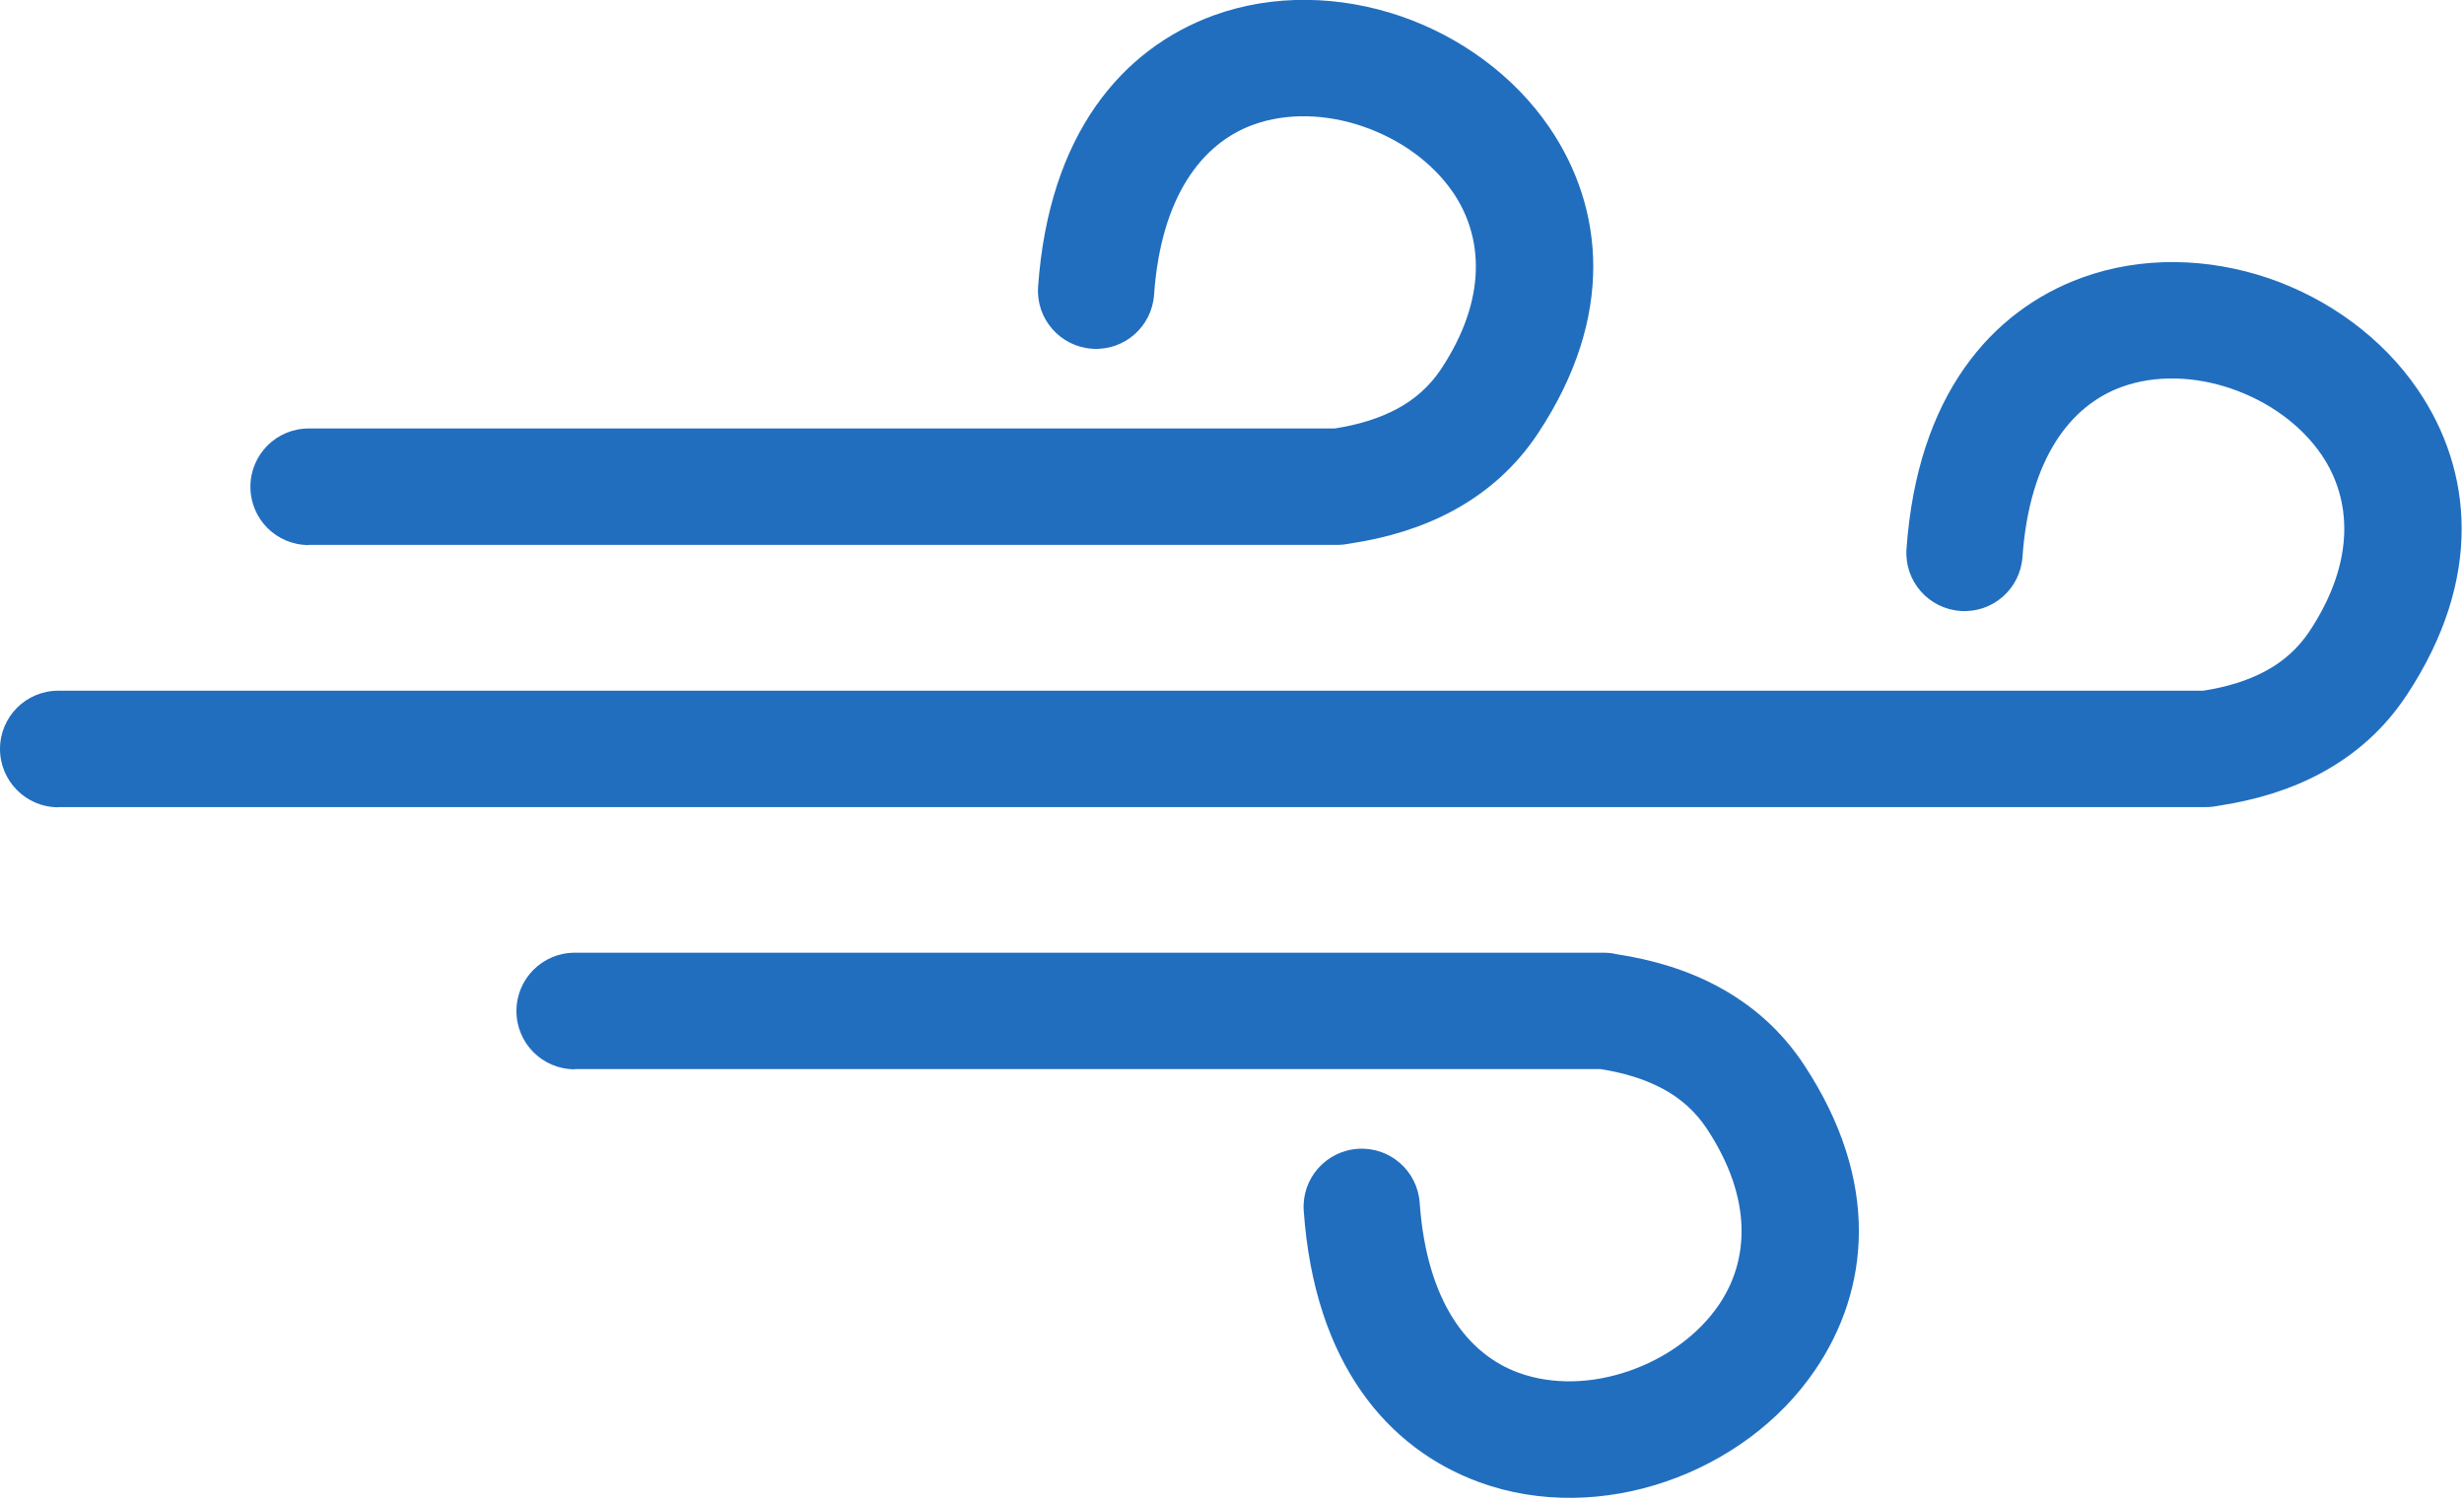 <svg width="123" height="75" viewBox="0 0 123 75" fill="none" xmlns="http://www.w3.org/2000/svg">
<path d="M28.69 53.38C27.08 53.38 25.78 52.08 25.78 50.47C25.78 48.86 27.08 47.56 28.69 47.56H80.06C80.27 47.56 80.48 47.58 80.68 47.63C82.52 47.91 84.24 48.43 85.78 49.26C87.48 50.18 88.93 51.45 90.05 53.15C93.9 58.98 93.33 64.39 90.61 68.39C88.84 71 86.14 72.94 83.16 73.96C80.16 74.99 76.84 75.09 73.84 73.99C69.3 72.33 65.62 68.1 65.08 60.44C64.97 58.84 66.18 57.46 67.78 57.35C69.38 57.24 70.76 58.45 70.87 60.05C71.22 64.99 73.28 67.61 75.81 68.53C77.52 69.15 79.48 69.07 81.29 68.45C83.13 67.82 84.77 66.66 85.81 65.13C87.3 62.94 87.52 59.85 85.2 56.34C84.63 55.48 83.89 54.83 83.02 54.36C82.11 53.87 81.05 53.55 79.89 53.37H28.69V53.38ZM15.41 27.21C13.8 27.21 12.5 25.91 12.5 24.3C12.5 22.69 13.8 21.39 15.41 21.39H66.62C67.79 21.21 68.85 20.89 69.76 20.4C70.63 19.93 71.37 19.28 71.94 18.42C74.26 14.91 74.03 11.82 72.55 9.63C71.51 8.1 69.87 6.94 68.03 6.31C66.22 5.69 64.25 5.61 62.55 6.23C60.03 7.15 57.96 9.77 57.61 14.71C57.5 16.31 56.12 17.52 54.52 17.41C52.92 17.3 51.71 15.92 51.82 14.32C52.36 6.66 56.04 2.43 60.58 0.77C63.58 -0.32 66.9 -0.22 69.9 0.8C72.88 1.82 75.58 3.77 77.35 6.37C80.07 10.37 80.64 15.78 76.79 21.61C75.67 23.31 74.22 24.58 72.52 25.5C70.98 26.33 69.26 26.85 67.42 27.13C67.22 27.17 67.01 27.2 66.8 27.2H15.41V27.21ZM2.91 40.3C1.3 40.3 0 38.99 0 37.39C0 35.78 1.3 34.48 2.91 34.48H109.98C111.15 34.3 112.21 33.98 113.11 33.49C113.98 33.02 114.72 32.37 115.29 31.51C117.61 28 117.38 24.91 115.9 22.72C114.86 21.19 113.22 20.03 111.38 19.4C109.57 18.78 107.6 18.7 105.9 19.32C103.38 20.24 101.31 22.86 100.96 27.8C100.85 29.4 99.47 30.61 97.87 30.5C96.27 30.39 95.06 29.01 95.17 27.41C95.71 19.75 99.39 15.52 103.93 13.86C106.93 12.77 110.25 12.87 113.25 13.89C116.23 14.91 118.93 16.86 120.7 19.46C123.42 23.46 123.99 28.87 120.14 34.7C119.02 36.4 117.57 37.67 115.87 38.59C114.33 39.42 112.61 39.94 110.77 40.22C110.57 40.26 110.36 40.29 110.15 40.29H2.91V40.3Z" fill="#216EBF"/>
</svg>
